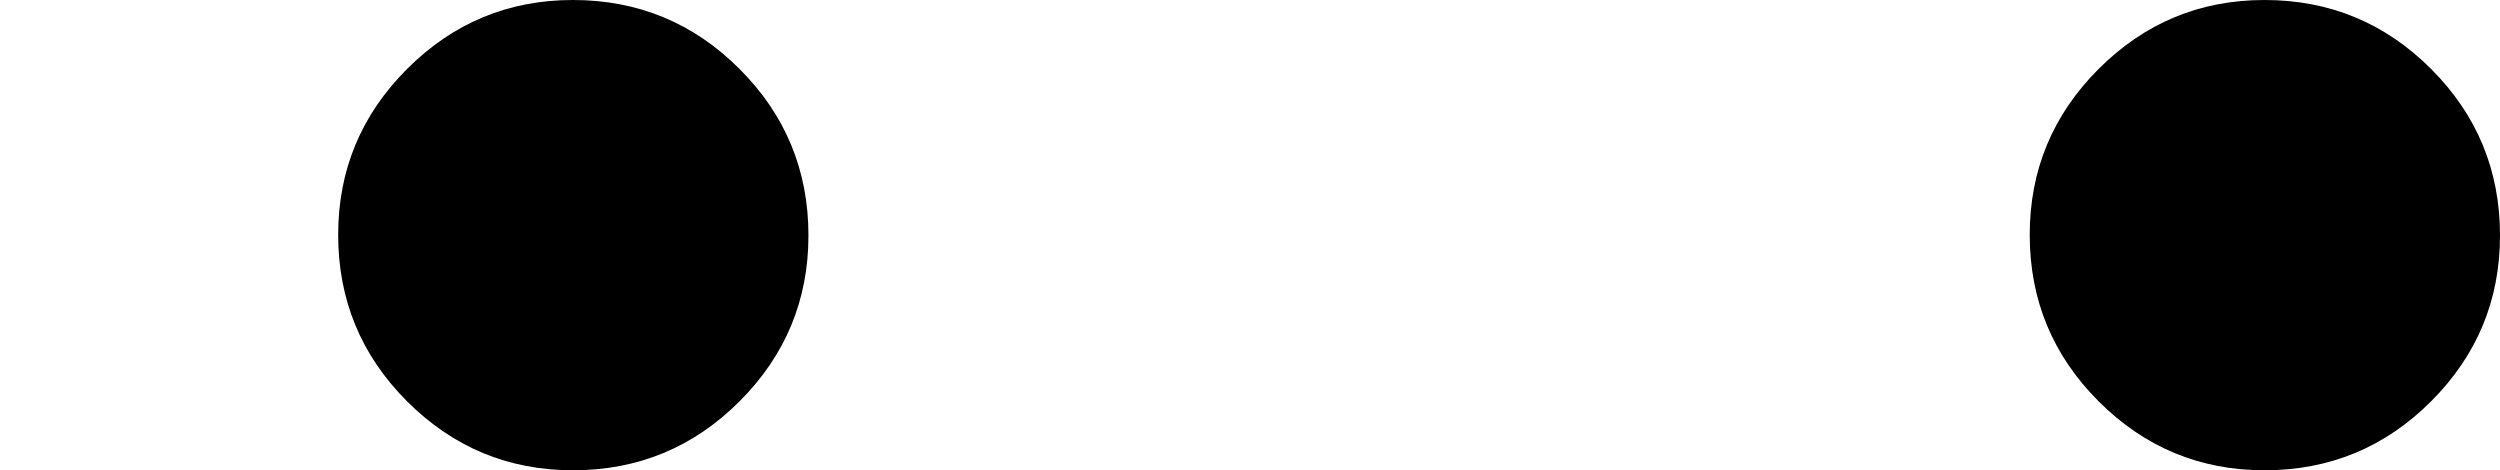 <?xml version="1.0" encoding="UTF-8" standalone="no"?>
<svg xmlns:xlink="http://www.w3.org/1999/xlink" height="32.75px" width="174.1px" xmlns="http://www.w3.org/2000/svg">
  <g transform="matrix(1.0, 0.0, 0.0, 1.0, 93.1, 24.85)">
    <path d="M48.25 -8.5 Q48.25 -1.7 53.05 3.1 57.85 7.9 64.6 7.9 71.4 7.9 76.2 3.1 81.0 -1.7 81.0 -8.45 81.0 -15.25 76.2 -20.05 71.4 -24.85 64.6 -24.85 57.85 -24.85 53.05 -20.05 48.25 -15.25 48.25 -8.5 M-69.55 -8.5 Q-69.55 -1.7 -64.75 3.1 -59.95 7.9 -53.2 7.9 -46.4 7.9 -41.6 3.1 -36.8 -1.7 -36.8 -8.45 -36.8 -15.25 -41.6 -20.05 -46.4 -24.85 -53.2 -24.85 -59.95 -24.85 -64.75 -20.05 -69.55 -15.25 -69.55 -8.5" fill="#000000" fill-rule="evenodd" stroke="none">
      <animate attributeName="fill" dur="2s" repeatCount="indefinite" values="#000000;#000001"/>
      <animate attributeName="fill-opacity" dur="2s" repeatCount="indefinite" values="1.0;1.0"/>
      <animate attributeName="d" dur="2s" repeatCount="indefinite" values="M48.25 -8.5 Q48.25 -1.7 53.05 3.1 57.85 7.9 64.6 7.9 71.4 7.9 76.2 3.1 81.0 -1.7 81.0 -8.45 81.0 -15.25 76.2 -20.05 71.4 -24.85 64.6 -24.85 57.85 -24.85 53.05 -20.05 48.25 -15.25 48.25 -8.5 M-69.55 -8.5 Q-69.55 -1.7 -64.75 3.1 -59.95 7.9 -53.2 7.9 -46.4 7.9 -41.6 3.1 -36.8 -1.7 -36.8 -8.45 -36.8 -15.25 -41.6 -20.05 -46.4 -24.85 -53.2 -24.85 -59.95 -24.85 -64.75 -20.05 -69.55 -15.25 -69.55 -8.5;M24.7 -8.5 Q24.7 -1.7 29.5 3.1 34.3 7.9 41.05 7.9 47.85 7.9 52.65 3.1 57.45 -1.7 57.45 -8.45 57.45 -15.25 52.65 -20.05 47.85 -24.85 41.05 -24.85 34.3 -24.85 29.5 -20.05 24.7 -15.25 24.7 -8.5 M-93.1 -8.5 Q-93.1 -1.7 -88.3 3.1 -83.5 7.9 -76.75 7.9 -69.95 7.9 -65.15 3.1 -60.35 -1.7 -60.35 -8.45 -60.35 -15.25 -65.15 -20.05 -69.95 -24.85 -76.75 -24.85 -83.5 -24.85 -88.3 -20.05 -93.1 -15.25 -93.1 -8.5"/>
    </path>
    <path d="M-69.55 -8.5 Q-69.55 -15.25 -64.75 -20.05 -59.95 -24.85 -53.2 -24.85 -46.4 -24.85 -41.6 -20.05 -36.8 -15.25 -36.8 -8.45 -36.8 -1.7 -41.6 3.1 -46.4 7.9 -53.2 7.9 -59.95 7.9 -64.75 3.1 -69.55 -1.7 -69.55 -8.5 M48.25 -8.5 Q48.25 -15.25 53.05 -20.05 57.85 -24.85 64.6 -24.85 71.4 -24.85 76.2 -20.05 81.0 -15.25 81.0 -8.45 81.0 -1.7 76.2 3.1 71.4 7.9 64.6 7.9 57.85 7.9 53.05 3.1 48.25 -1.7 48.25 -8.5" fill="none" stroke="#000000" stroke-linecap="round" stroke-linejoin="round" stroke-opacity="0.0" stroke-width="1.0">
      <animate attributeName="stroke" dur="2s" repeatCount="indefinite" values="#000000;#000001"/>
      <animate attributeName="stroke-width" dur="2s" repeatCount="indefinite" values="0.0;0.0"/>
      <animate attributeName="fill-opacity" dur="2s" repeatCount="indefinite" values="0.0;0.0"/>
      <animate attributeName="d" dur="2s" repeatCount="indefinite" values="M-69.55 -8.5 Q-69.55 -15.25 -64.75 -20.05 -59.95 -24.85 -53.2 -24.85 -46.4 -24.85 -41.6 -20.05 -36.8 -15.25 -36.8 -8.45 -36.8 -1.7 -41.6 3.1 -46.4 7.9 -53.2 7.9 -59.95 7.9 -64.75 3.1 -69.55 -1.7 -69.55 -8.5 M48.25 -8.5 Q48.25 -15.25 53.05 -20.05 57.85 -24.85 64.6 -24.85 71.4 -24.85 76.2 -20.05 81.0 -15.25 81.0 -8.45 81.0 -1.7 76.2 3.1 71.4 7.9 64.6 7.9 57.85 7.9 53.05 3.1 48.25 -1.7 48.25 -8.5;M-93.1 -8.5 Q-93.1 -15.25 -88.3 -20.05 -83.5 -24.85 -76.75 -24.85 -69.95 -24.85 -65.15 -20.05 -60.35 -15.25 -60.35 -8.45 -60.35 -1.7 -65.15 3.1 -69.95 7.9 -76.75 7.9 -83.5 7.9 -88.3 3.1 -93.1 -1.7 -93.1 -8.5 M24.7 -8.5 Q24.7 -15.25 29.5 -20.05 34.3 -24.85 41.05 -24.85 47.85 -24.85 52.65 -20.05 57.45 -15.25 57.45 -8.45 57.45 -1.7 52.65 3.1 47.85 7.9 41.05 7.9 34.3 7.9 29.5 3.1 24.7 -1.7 24.7 -8.5"/>
    </path>
  </g>
</svg>
